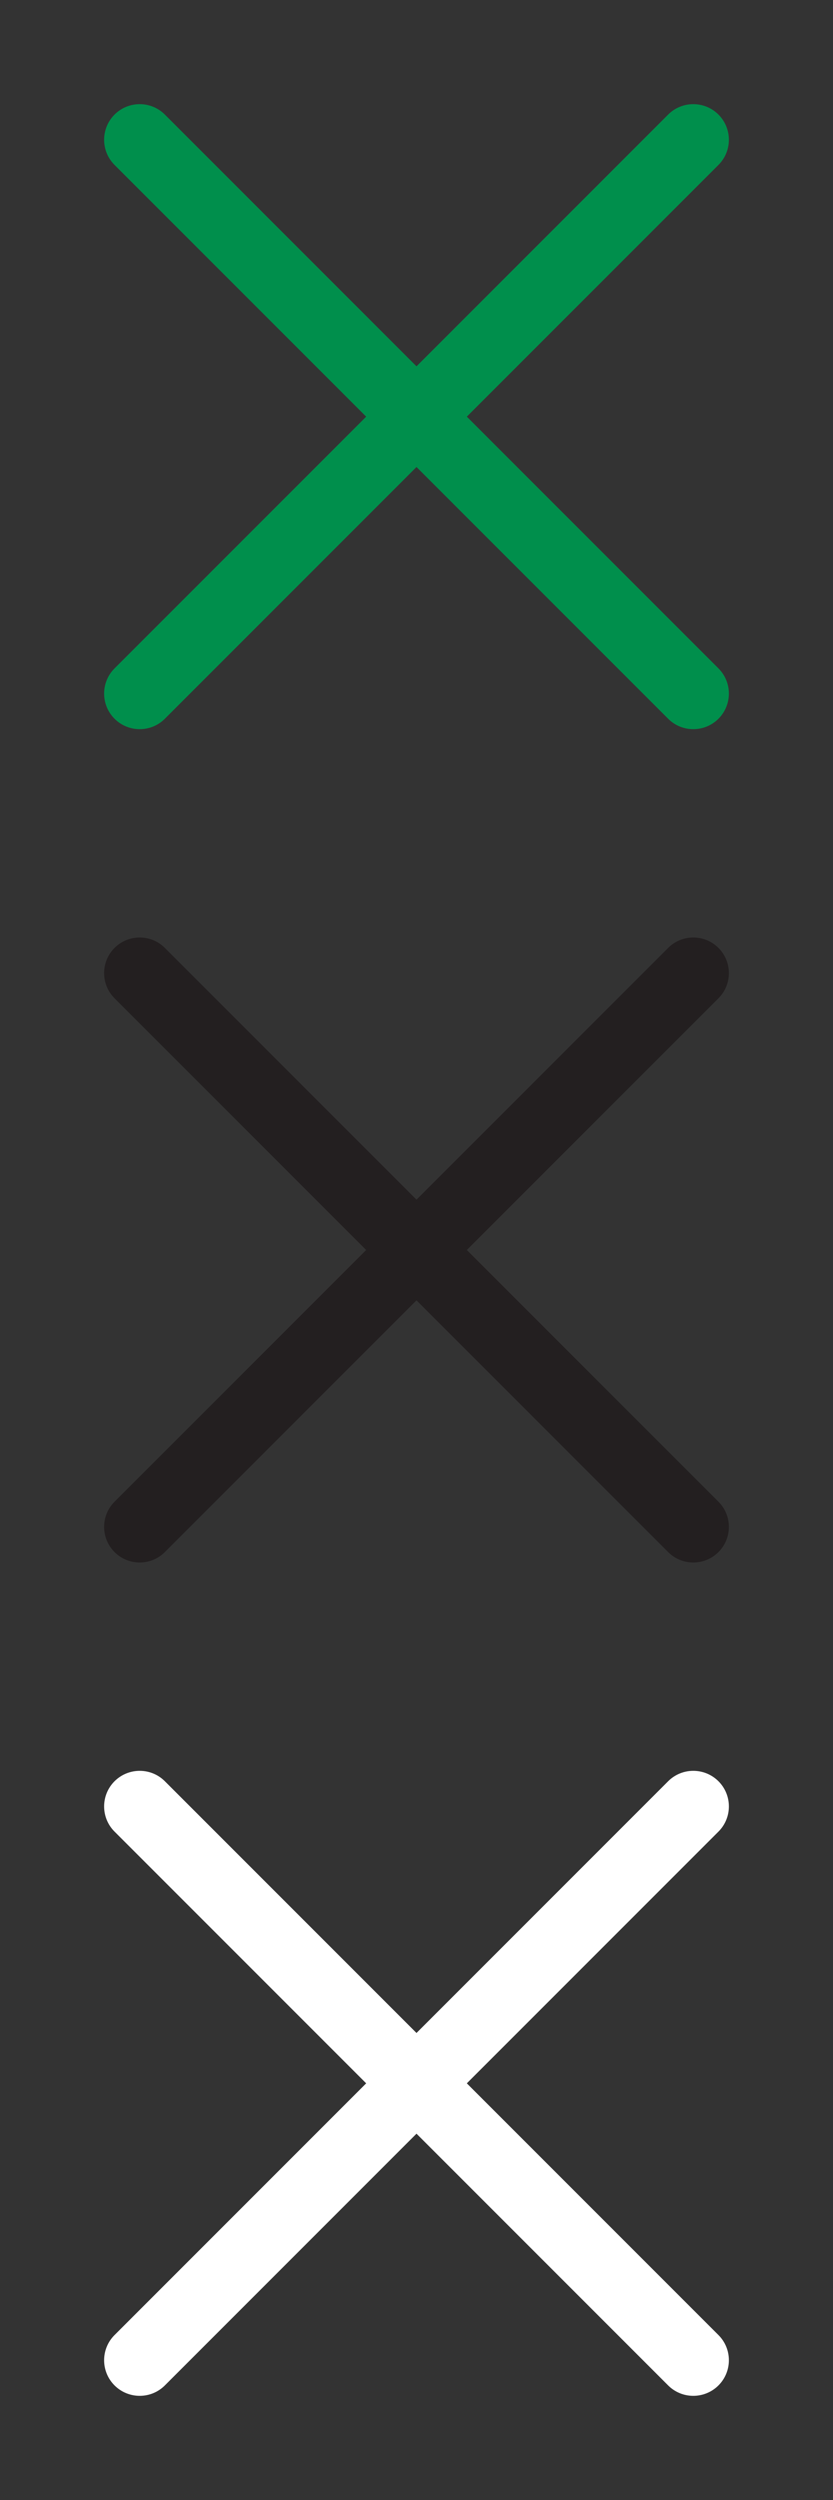 <svg width="24px" height="72px" viewBox="0 0 24 72" version="1.1" xmlns="http://www.w3.org/2000/svg" xmlns:xlink="http://www.w3.org/1999/xlink">
    <rect x="0" y="0" width="24" height="72" fill="#333333" stroke="none"/>
    <g id="Artboard" stroke="none" stroke-width="1" fill="none" fill-rule="evenodd">
        <path d="M13.45,12 L20.7,19.25 C21.1,19.65 21.1,20.299 20.7,20.7 C20.299,21.1 19.65,21.1 19.25,20.7 L12,13.45 L4.75,20.7 C4.35,21.1 3.701,21.1 3.3,20.7 C2.9,20.299 2.9,19.65 3.3,19.25 L10.55,12 L3.3,4.75 C2.9,4.35 2.9,3.701 3.3,3.3 C3.701,2.9 4.35,2.9 4.75,3.3 L12,10.55 L19.25,3.3 C19.65,2.9 20.299,2.9 20.7,3.3 C21.1,3.701 21.1,4.35 20.7,4.75 L13.45,12 Z" id="Path" fill="#008F4C"></path>
        <path d="M13.45,36 L20.7,43.25 C21.1,43.65 21.1,44.299 20.7,44.7 C20.299,45.1 19.65,45.1 19.25,44.7 L12,37.45 L4.75,44.7 C4.35,45.1 3.701,45.1 3.3,44.7 C2.9,44.299 2.9,43.65 3.3,43.25 L10.55,36 L3.3,28.75 C2.9,28.35 2.9,27.701 3.3,27.3 C3.701,26.9 4.35,26.9 4.75,27.3 L12,34.55 L19.25,27.3 C19.65,26.9 20.299,26.9 20.7,27.3 C21.1,27.701 21.1,28.35 20.7,28.75 L13.45,36 Z" id="Path-Copy" fill="#231F20"></path>
        <path d="M13.45,60 L20.7,67.25 C21.1,67.65 21.1,68.299 20.7,68.7 C20.299,69.1 19.65,69.1 19.25,68.7 L12,61.45 L4.75,68.7 C4.35,69.1 3.701,69.1 3.3,68.7 C2.9,68.299 2.9,67.65 3.3,67.25 L10.55,60 L3.3,52.75 C2.9,52.35 2.9,51.701 3.3,51.3 C3.701,50.9 4.35,50.9 4.75,51.3 L12,58.55 L19.25,51.3 C19.65,50.9 20.299,50.9 20.7,51.3 C21.1,51.701 21.1,52.35 20.7,52.75 L13.45,60 Z" id="Path-Copy-2" fill="#FFFFFF"></path>
        <rect id="Rectangle-Copy-11" x="0" y="0" width="24" height="24"></rect>
        <rect id="Rectangle-Copy-12" x="0" y="24" width="24" height="24"></rect>
        <rect id="Rectangle-Copy-13" x="0" y="48" width="24" height="24"></rect>
    </g>
</svg>
